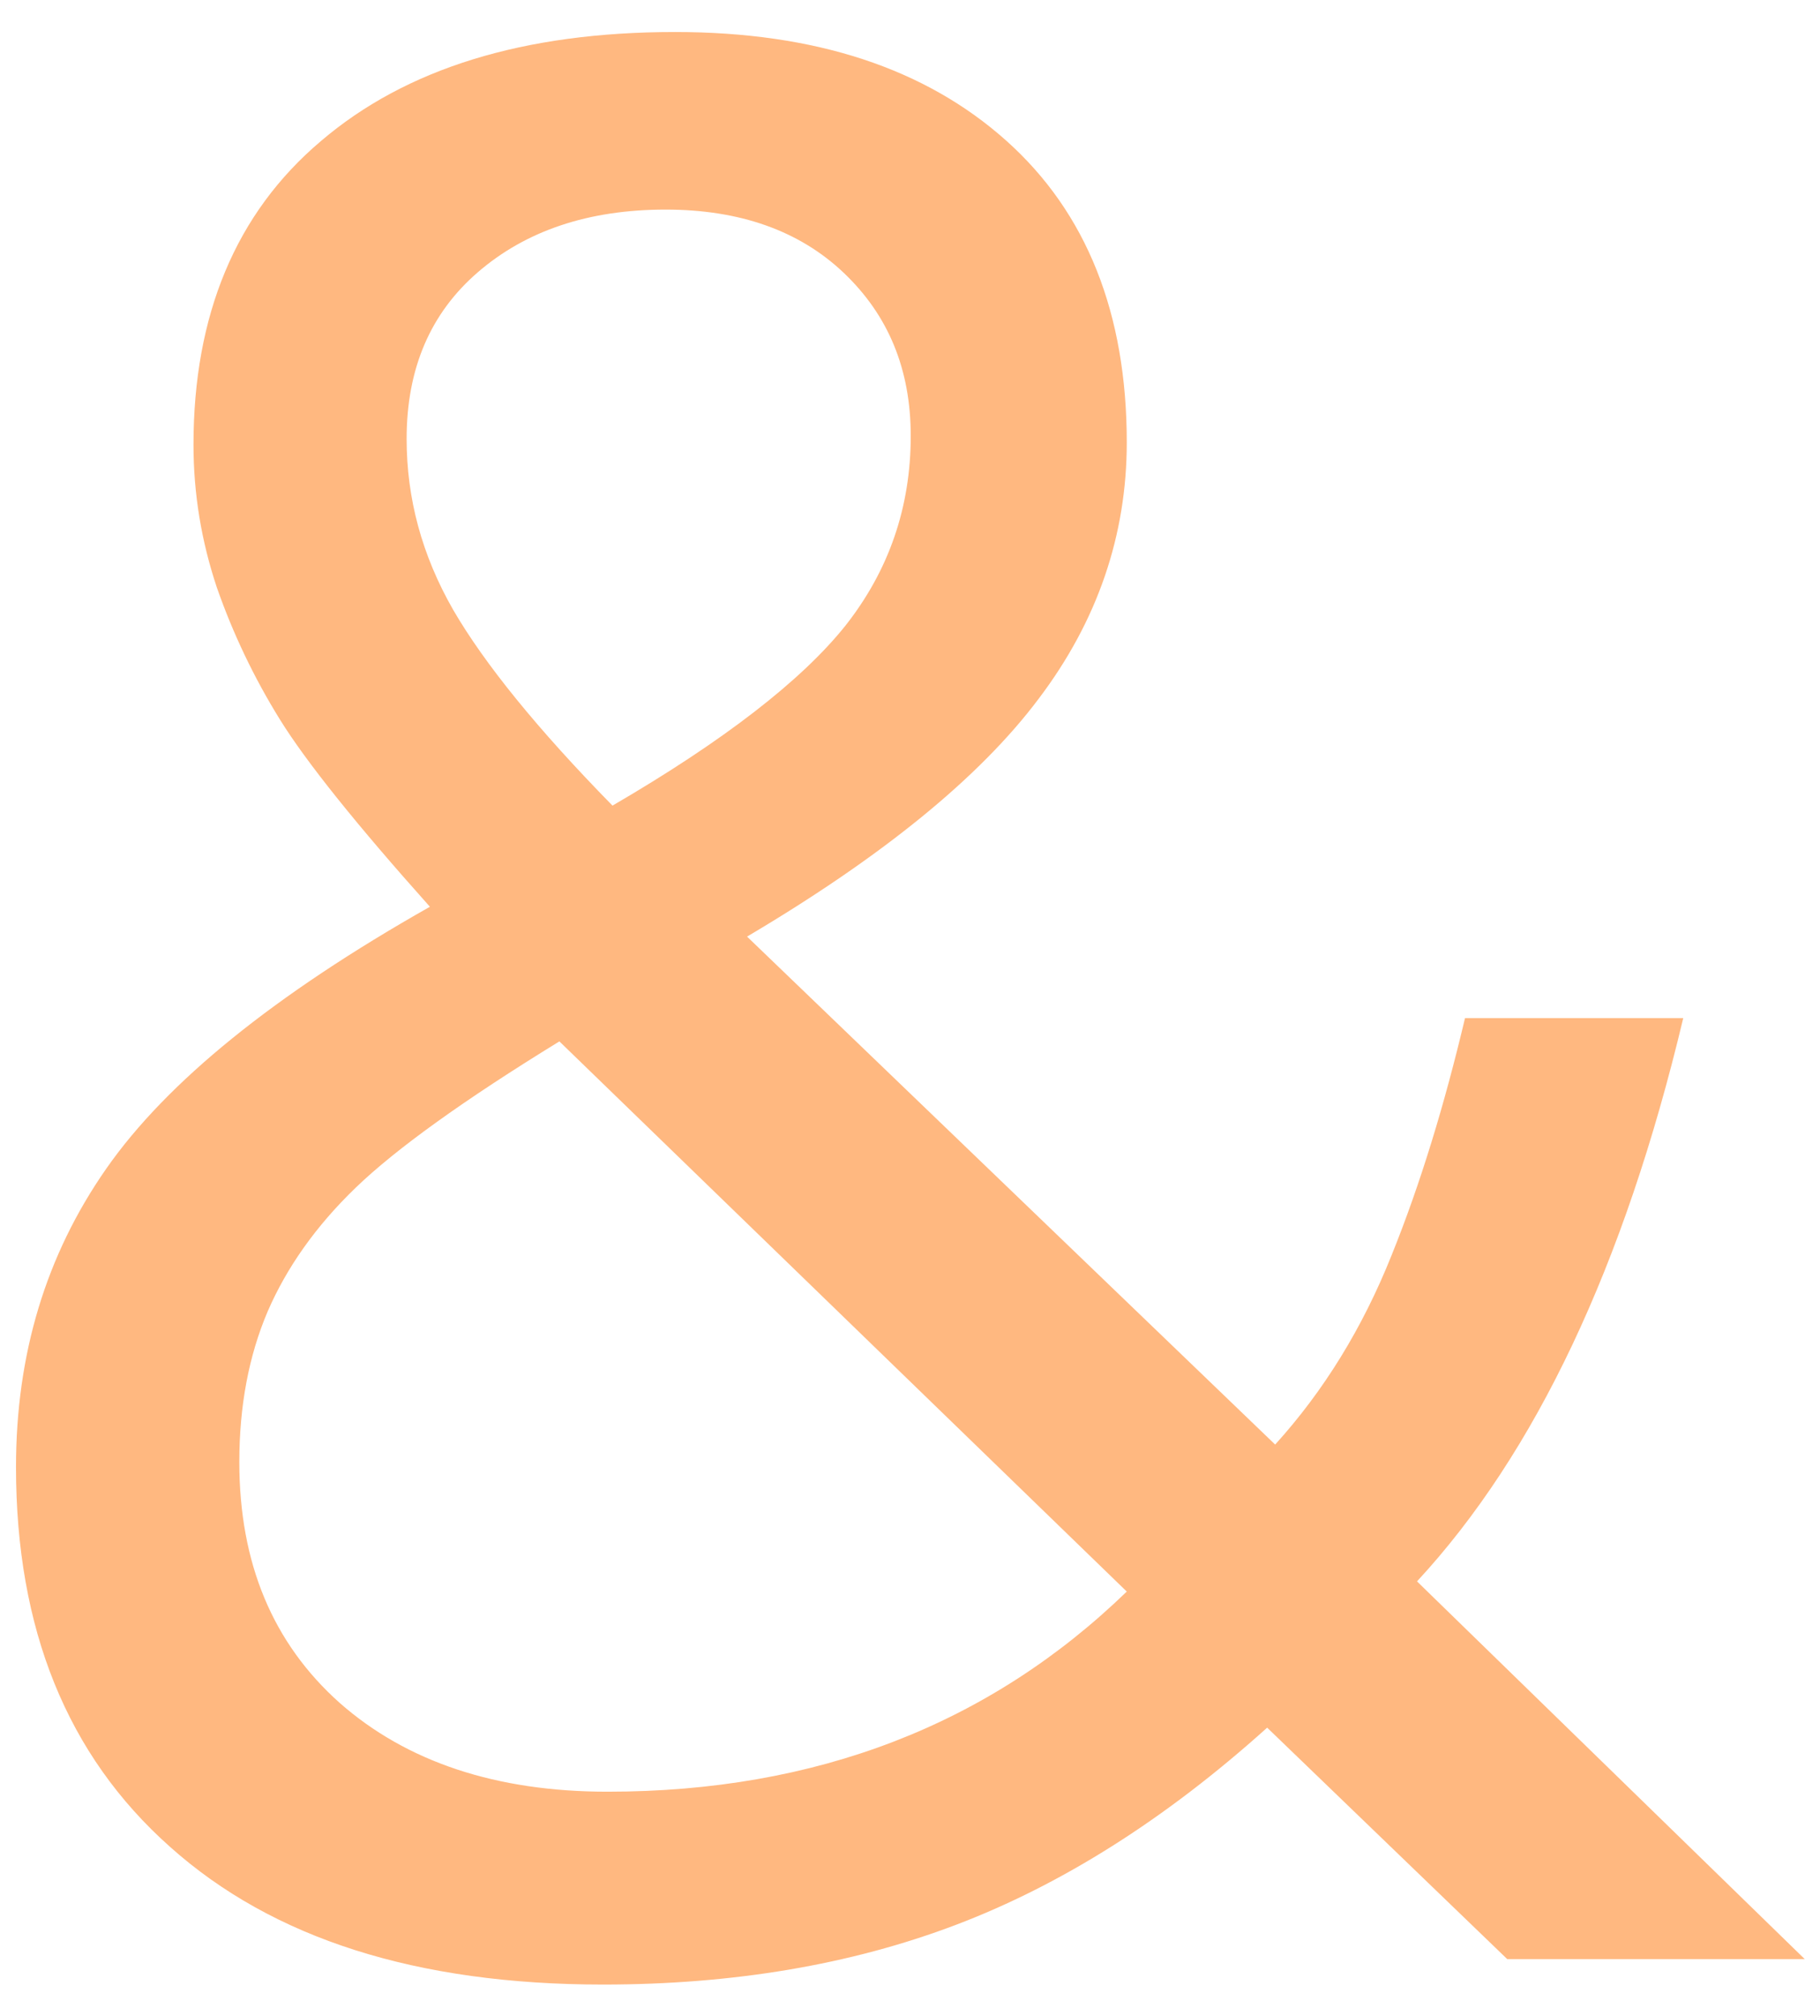 <?xml version="1.0" encoding="utf-8"?>
<!-- Generator: Adobe Illustrator 24.0.1, SVG Export Plug-In . SVG Version: 6.00 Build 0)  -->
<svg version="1.1" id="Capa_1" xmlns="http://www.w3.org/2000/svg" xmlns:xlink="http://www.w3.org/1999/xlink" x="0px" y="0px"
	 viewBox="0 0 250.2 277" style="enable-background:new 0 0 250.2 277;" xml:space="preserve">

<g>
	<g>
		<path d="M2.2,201.6c0-15.5,4.1-29.1,12.4-41c8.3-11.9,23.1-23.9,44.5-36c-10.1-11.3-17-19.9-20.6-25.7
			c-3.6-5.8-6.5-11.9-8.7-18.2c-2.1-6.3-3.2-12.8-3.2-19.6c0-17.8,5.8-31.8,17.5-41.7c11.7-10,27.9-15,48.7-15
			c19.3,0,34.4,5,45.5,14.9c11.1,9.9,16.6,23.8,16.6,41.5c0,12.7-4,24.5-12.1,35.2c-8.1,10.8-21.5,21.7-40.1,32.7l72.6,69.8
			c6.7-7.4,12-16,16-26c4-9.9,7.3-20.8,10.1-32.6h30c-8.1,34-20.3,59.8-36.6,77.4l53.3,51.9h-40.9l-33-31.8
			c-14,12.6-28.3,21.6-42.8,27.1c-14.5,5.5-30.7,8.2-48.5,8.2c-25.6,0-45.4-6.3-59.5-18.9C9.2,241.2,2.2,223.8,2.2,201.6z
			 M83.5,246.2c28.7,0,52.5-9.2,71.4-27.5l-78-75.6c-13.2,8.1-22.5,14.8-28,20.1c-5.5,5.3-9.5,11-12.1,17c-2.6,6.1-3.9,13-3.9,20.7
			c0,13.9,4.6,24.9,13.8,33.1C55.9,242.1,68.2,246.2,83.5,246.2z M55.9,60.3c0,8.2,2.1,16,6.4,23.5c4.3,7.4,11.6,16.4,21.9,26.9
			c15.3-8.9,26-17.2,32-24.7c6-7.6,9-16.3,9-26.1c0-9.2-3.1-16.6-9.2-22.4c-6.1-5.8-14.3-8.7-24.5-8.7c-10.6,0-19.2,2.9-25.8,8.6
			C59.2,43,55.9,50.6,55.9,60.3z" fill="#ffb880"/>
	</g>
</g>
</svg>
